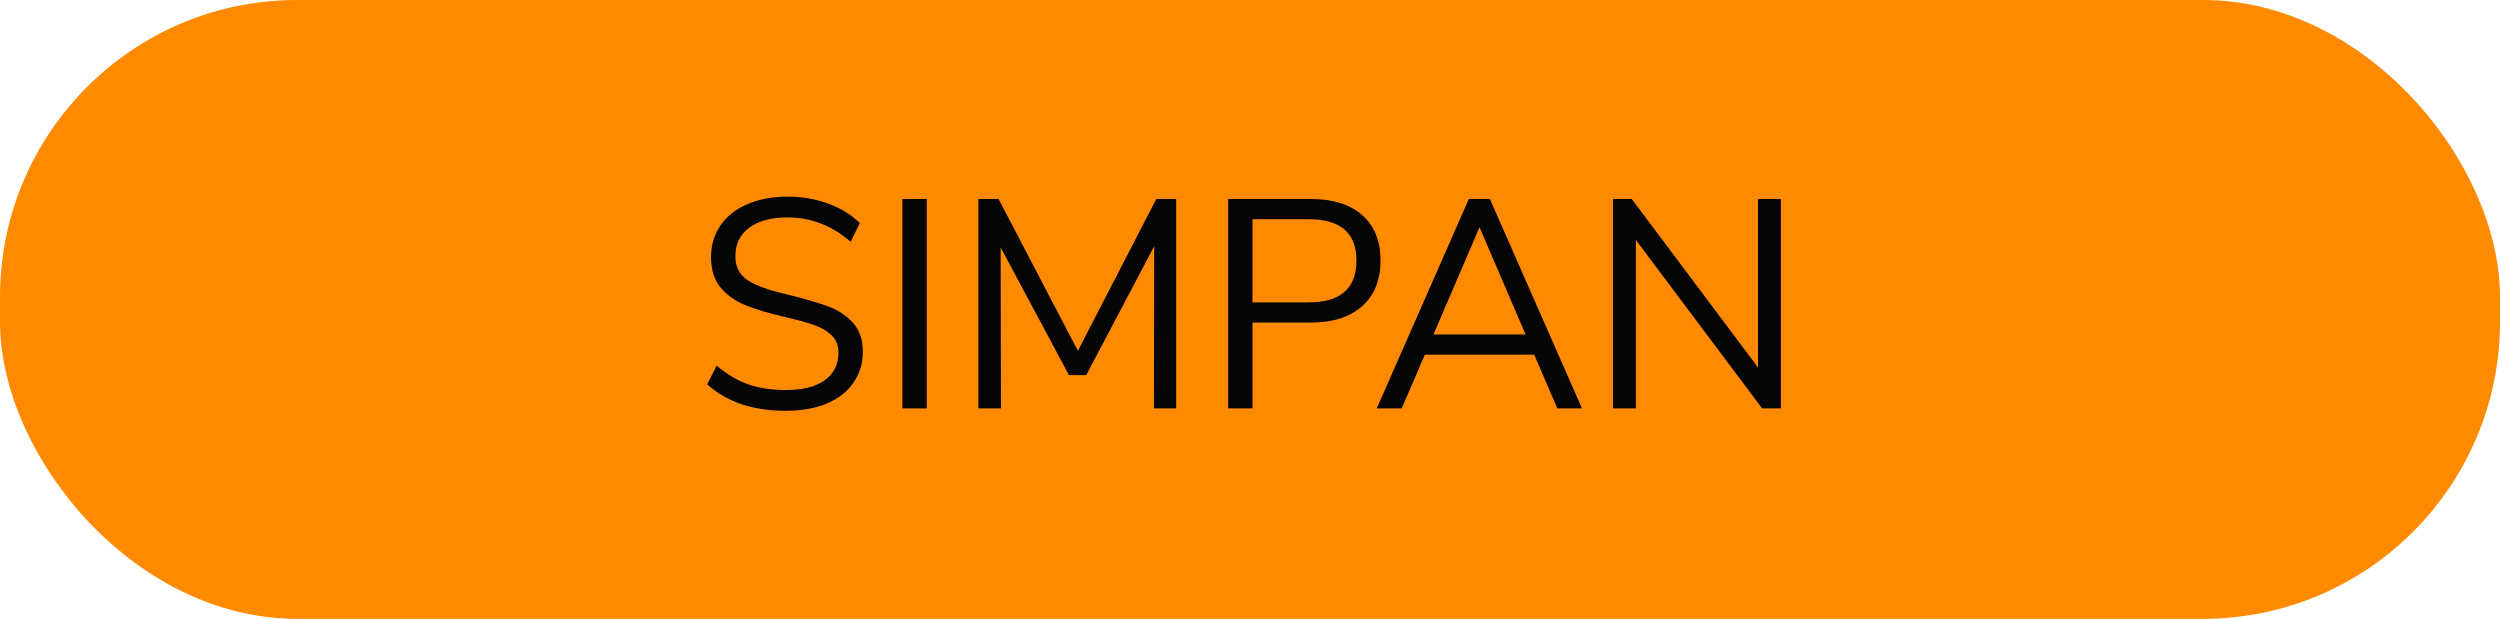<svg width="202" height="50" viewBox="0 0 202 50" fill="none" xmlns="http://www.w3.org/2000/svg">
<rect width="202" height="50" rx="24" fill="#FF8A00"/>
<path d="M63.476 33.192C60.836 33.192 58.724 32.48 57.14 31.056L57.908 29.544C58.74 30.248 59.588 30.752 60.452 31.056C61.332 31.36 62.348 31.512 63.5 31.512C64.86 31.512 65.908 31.248 66.644 30.72C67.38 30.192 67.748 29.448 67.748 28.488C67.748 27.928 67.572 27.472 67.22 27.12C66.868 26.768 66.404 26.488 65.828 26.28C65.252 26.072 64.476 25.856 63.5 25.632C62.188 25.328 61.108 25.008 60.26 24.672C59.428 24.336 58.748 23.856 58.22 23.232C57.708 22.608 57.452 21.792 57.452 20.784C57.452 19.824 57.7 18.976 58.196 18.24C58.708 17.488 59.428 16.912 60.356 16.512C61.3 16.096 62.388 15.888 63.62 15.888C64.788 15.888 65.876 16.072 66.884 16.44C67.908 16.808 68.772 17.336 69.476 18.024L68.732 19.536C67.932 18.848 67.116 18.352 66.284 18.048C65.468 17.728 64.58 17.568 63.62 17.568C62.308 17.568 61.276 17.848 60.524 18.408C59.788 18.952 59.42 19.72 59.42 20.712C59.42 21.56 59.748 22.2 60.404 22.632C61.06 23.064 62.052 23.432 63.38 23.736C64.836 24.088 65.98 24.416 66.812 24.72C67.644 25.008 68.332 25.448 68.876 26.04C69.436 26.632 69.716 27.424 69.716 28.416C69.716 29.376 69.46 30.216 68.948 30.936C68.452 31.656 67.732 32.216 66.788 32.616C65.844 33 64.74 33.192 63.476 33.192ZM72.912 33V16.08H74.88V33H72.912ZM93.429 16.08H95.037V33H93.237L93.261 19.896L87.765 30.312H86.373L80.853 19.992L80.877 33H79.053V16.08H80.685L87.093 28.344L93.429 16.08ZM99.233 16.08H105.929C107.705 16.08 109.081 16.512 110.057 17.376C111.049 18.24 111.545 19.464 111.545 21.048C111.545 22.632 111.049 23.864 110.057 24.744C109.065 25.624 107.689 26.064 105.929 26.064H101.201V33H99.233V16.08ZM105.737 24.432C108.313 24.432 109.601 23.304 109.601 21.048C109.601 18.824 108.313 17.712 105.737 17.712H101.201V24.432H105.737ZM125.833 33L123.961 28.656H115.129L113.257 33H111.241L118.681 16.08H120.385L127.825 33H125.833ZM115.825 27.024H123.265L119.545 18.36L115.825 27.024ZM142.046 16.08H143.894V33H142.382L132.182 19.392V33H130.334V16.08H131.846L142.046 29.688V16.08Z" fill="#050505"/>
</svg>
